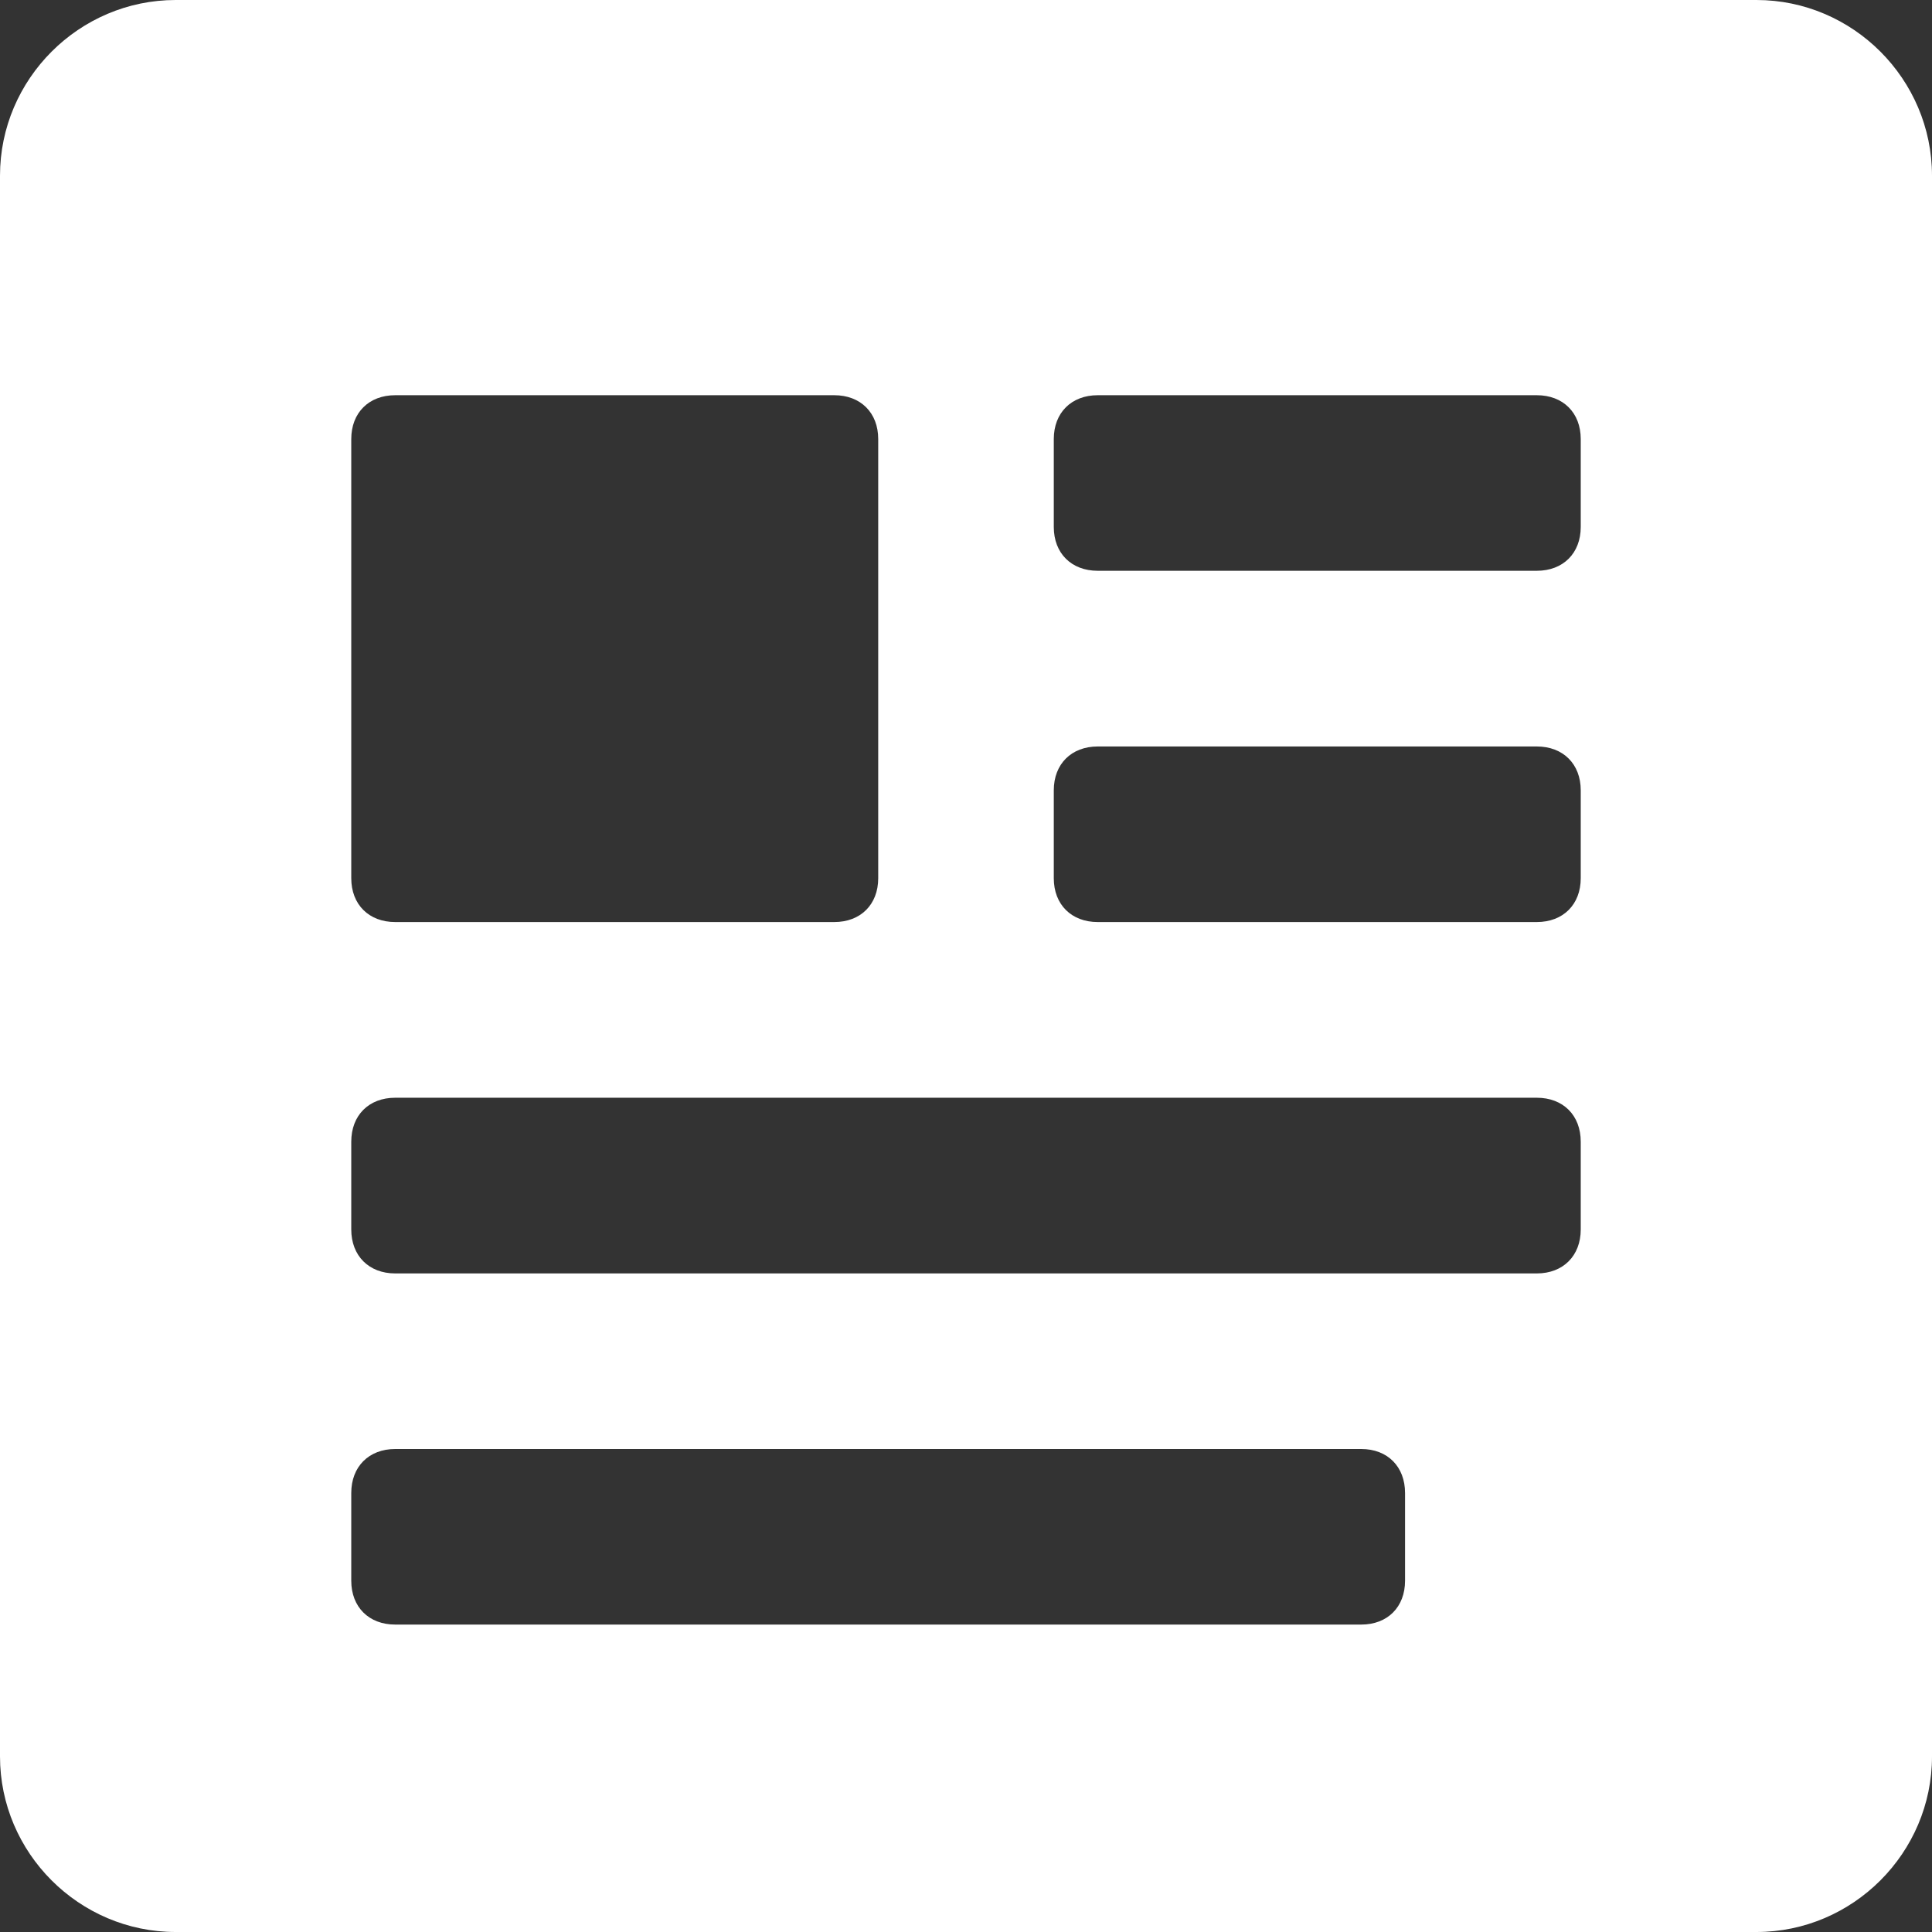 <svg width="16" height="16" viewBox="0 0 16 16" fill="none" xmlns="http://www.w3.org/2000/svg">
<rect x="0" y="0" width="16" height="16" fill="#333333" stroke="none"/>
<path d="M14.546 0H1.455C0.655 0 0 0.655 0 1.455V14.546C0 15.345 0.655 16 1.455 16H14.546C15.345 16 16 15.345 16 14.546V1.455C16 0.655 15.345 0 14.546 0ZM2.909 3.636C2.909 3.418 3.055 3.273 3.273 3.273H6.909C7.127 3.273 7.273 3.418 7.273 3.636V7.273C7.273 7.491 7.127 7.636 6.909 7.636H3.273C3.055 7.636 2.909 7.491 2.909 7.273V3.636ZM11.636 13.091C11.636 13.309 11.491 13.454 11.273 13.454H3.273C3.055 13.454 2.909 13.309 2.909 13.091V12.364C2.909 12.146 3.055 12 3.273 12H11.273C11.491 12 11.636 12.146 11.636 12.364V13.091ZM13.091 10.182C13.091 10.4 12.945 10.546 12.727 10.546H3.273C3.055 10.546 2.909 10.4 2.909 10.182V9.455C2.909 9.236 3.055 9.091 3.273 9.091H12.727C12.945 9.091 13.091 9.236 13.091 9.455V10.182ZM13.091 7.273C13.091 7.491 12.945 7.636 12.727 7.636H9.091C8.873 7.636 8.727 7.491 8.727 7.273V6.545C8.727 6.327 8.873 6.182 9.091 6.182H12.727C12.945 6.182 13.091 6.327 13.091 6.545V7.273ZM13.091 4.364C13.091 4.582 12.945 4.727 12.727 4.727H9.091C8.873 4.727 8.727 4.582 8.727 4.364V3.636C8.727 3.418 8.873 3.273 9.091 3.273H12.727C12.945 3.273 13.091 3.418 13.091 3.636V4.364Z" fill="white"/>
</svg>
